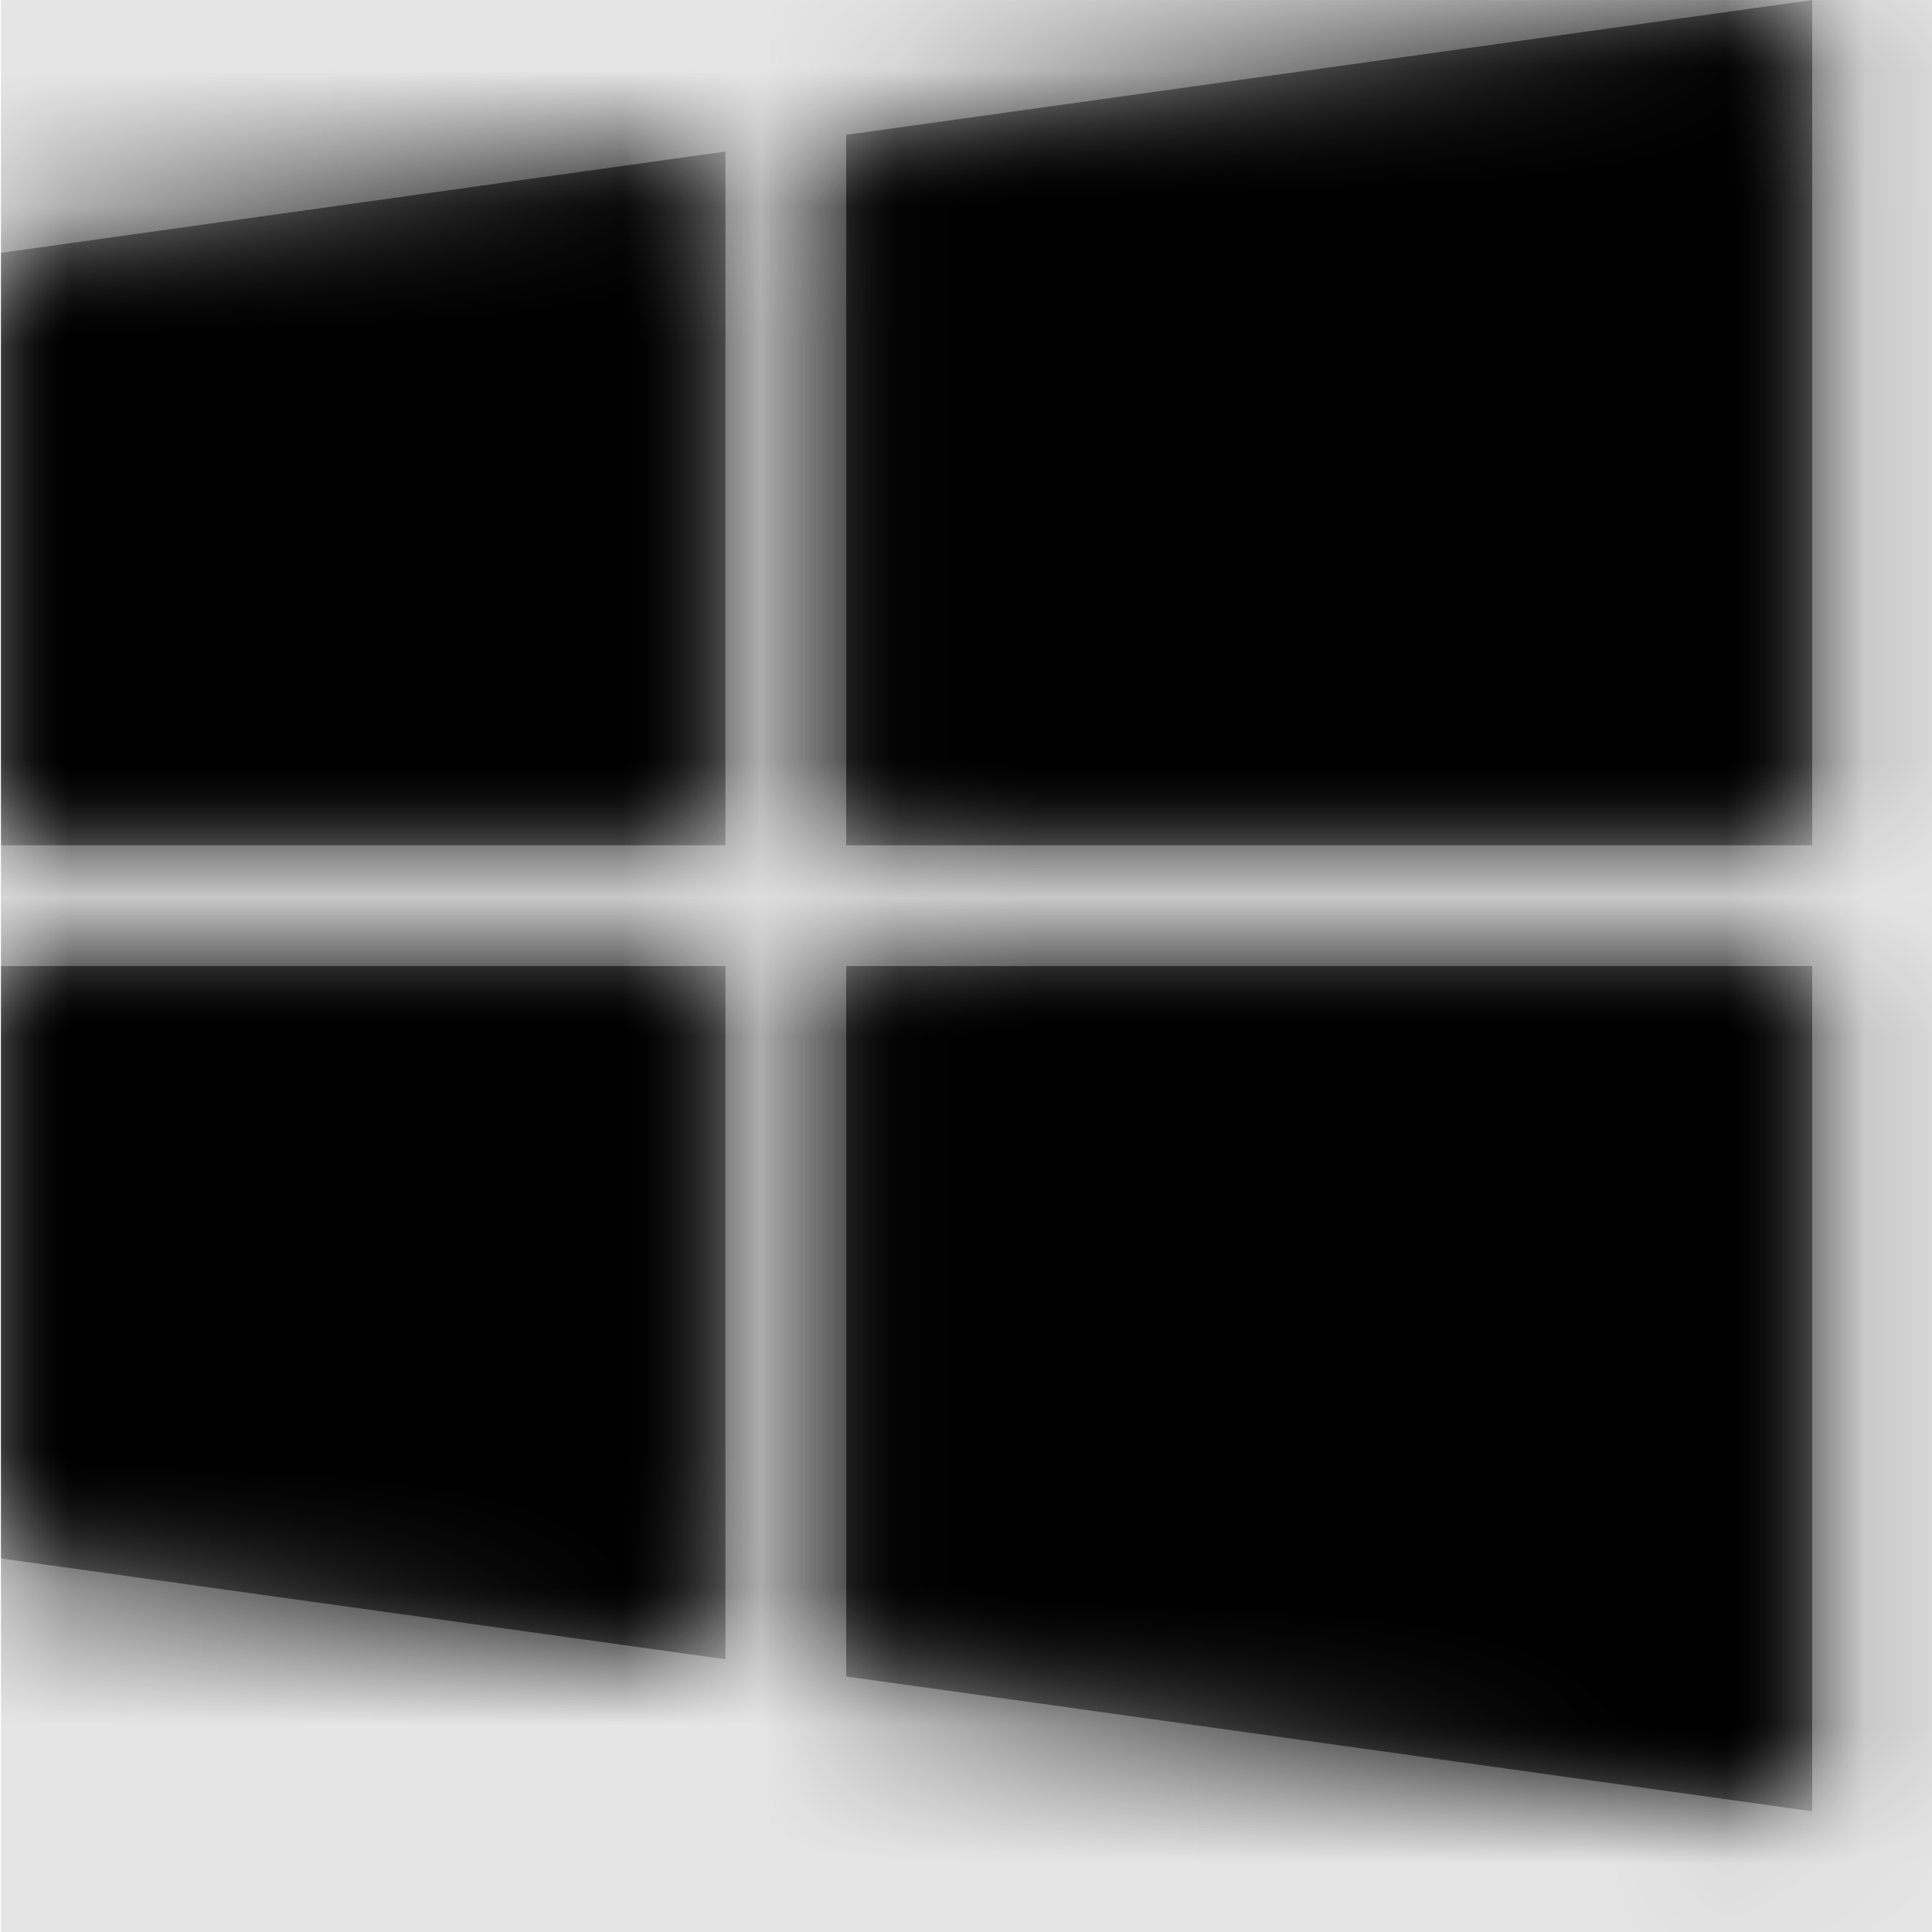 <svg width="1000" height="1000" viewBox="0 0 1000 1000" version="1.1" xmlns="http://www.w3.org/2000/svg" xmlns:xlink="http://www.w3.org/1999/xlink">
<title>windows</title>
<desc>Created using Figma</desc>
<g id="Canvas" transform="matrix(71.429 0 0 71.429 -81500 -2428.57)">
<rect x="1141" y="34" width="14" height="14" fill="#E5E5E5"/>
<g id="windows">
<mask id="mask0_outline" mask-type="alpha">
<g id="Mask">
<use xlink:href="#path0_fill" transform="translate(1141 34)" fill="#FFFFFF"/>
</g>
</mask>
<g id="Mask" mask="url(#mask0_outline)">
<use xlink:href="#path0_fill" transform="translate(1141 34)"/>
</g>
<g id="&#226;&#134;&#170;&#240;&#159;&#142;&#168;Color" mask="url(#mask0_outline)">
<g id="Rectangle 3">
<use xlink:href="#path1_fill" transform="translate(1141 34)"/>
</g>
</g>
</g>
</g>
<defs>
<path id="path0_fill" fill-rule="evenodd" d="M 6.125 6.125L 6.125 0.977L 13.125 0L 13.125 6.125L 6.125 6.125ZM 5.25 6.125L 0 6.125L 0 1.832L 5.25 1.098L 5.25 6.125ZM 6.125 12.148L 13.125 13.125L 13.125 7L 6.125 7L 6.125 12.148ZM 5.25 12.023L 0 11.293L 0 7L 5.25 7L 5.25 12.023Z"/>
<path id="path1_fill" fill-rule="evenodd" d="M 0 0L 14 0L 14 14L 0 14L 0 0Z"/>
</defs>
</svg>
